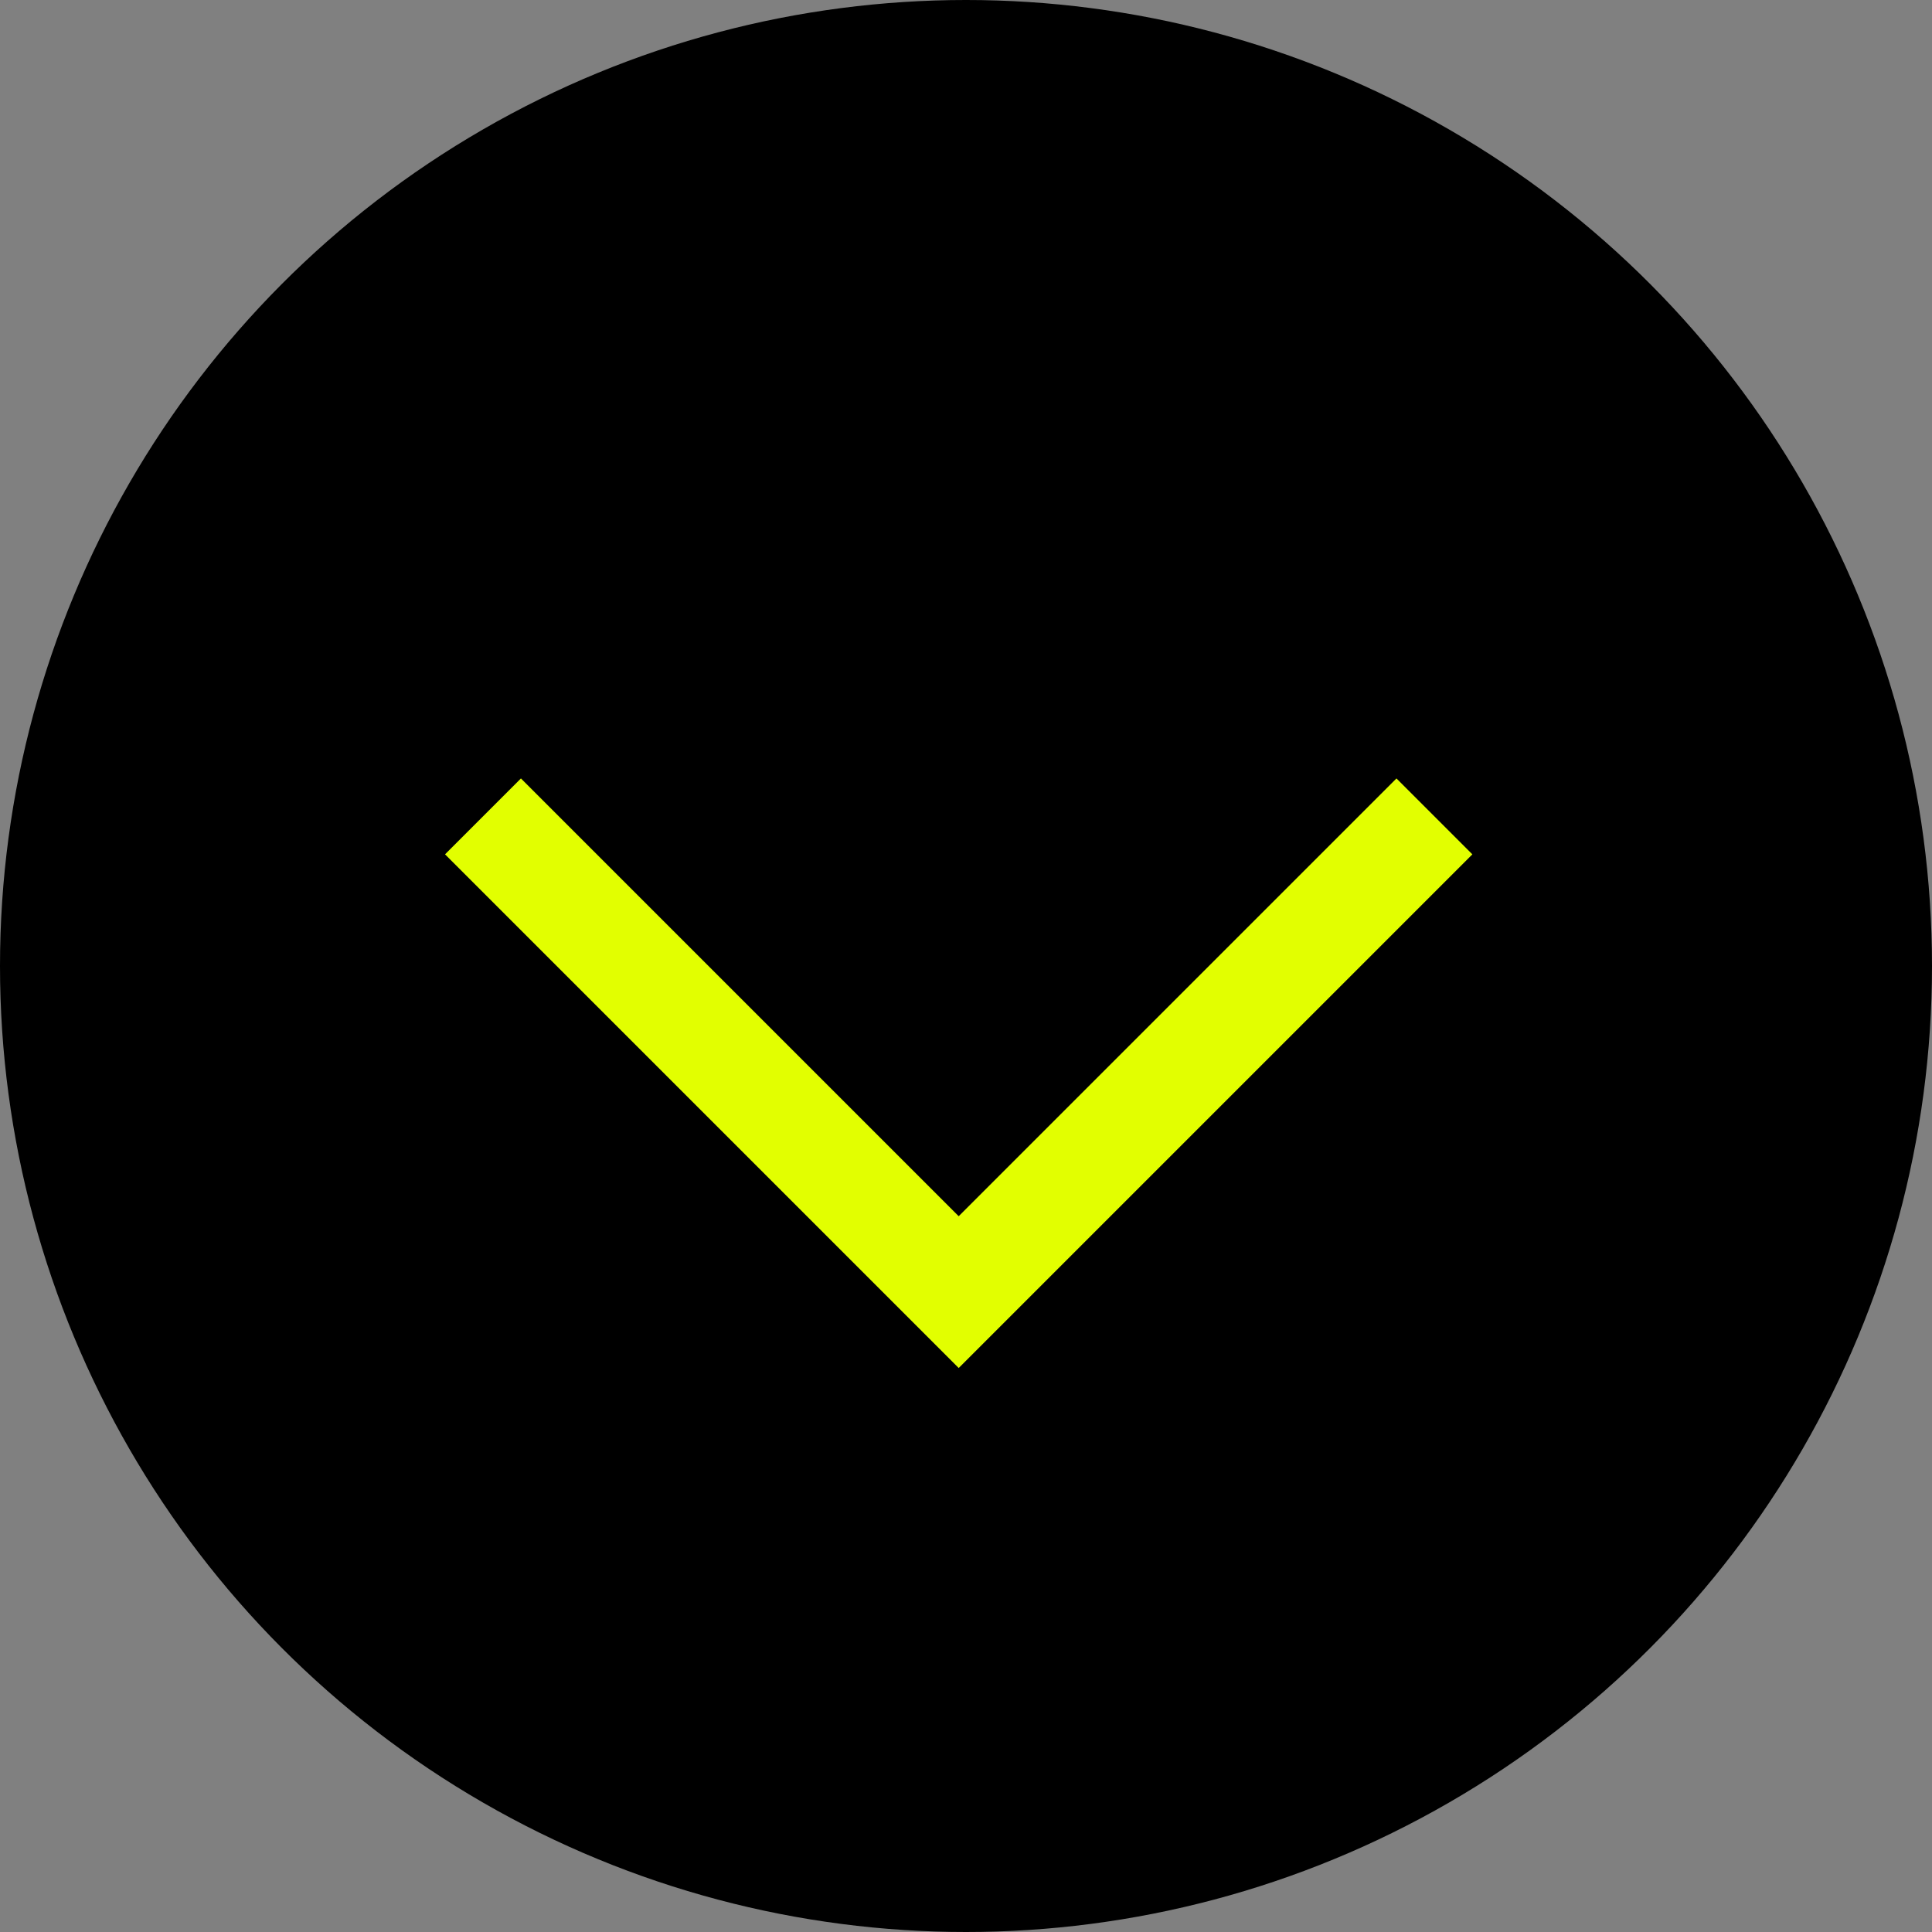 <svg xmlns="http://www.w3.org/2000/svg" width="18" height="18" viewBox="0 0 18 18">
  <rect x="0" y="0" width="18" height="18" fill="#808080" stroke="none"/>
  <g id="ico-dropdown-black" transform="translate(-235 -116)">
    <circle id="Ellipse_1" data-name="Ellipse 1" cx="9" cy="9" r="9" transform="translate(235 116)"/>
    <path id="Path_244" data-name="Path 244" d="M0,6.268H6.268V0" transform="translate(243.932 119.174) rotate(45)" fill="none" stroke="#e2ff00" stroke-width="1"/>
  </g>
</svg>
